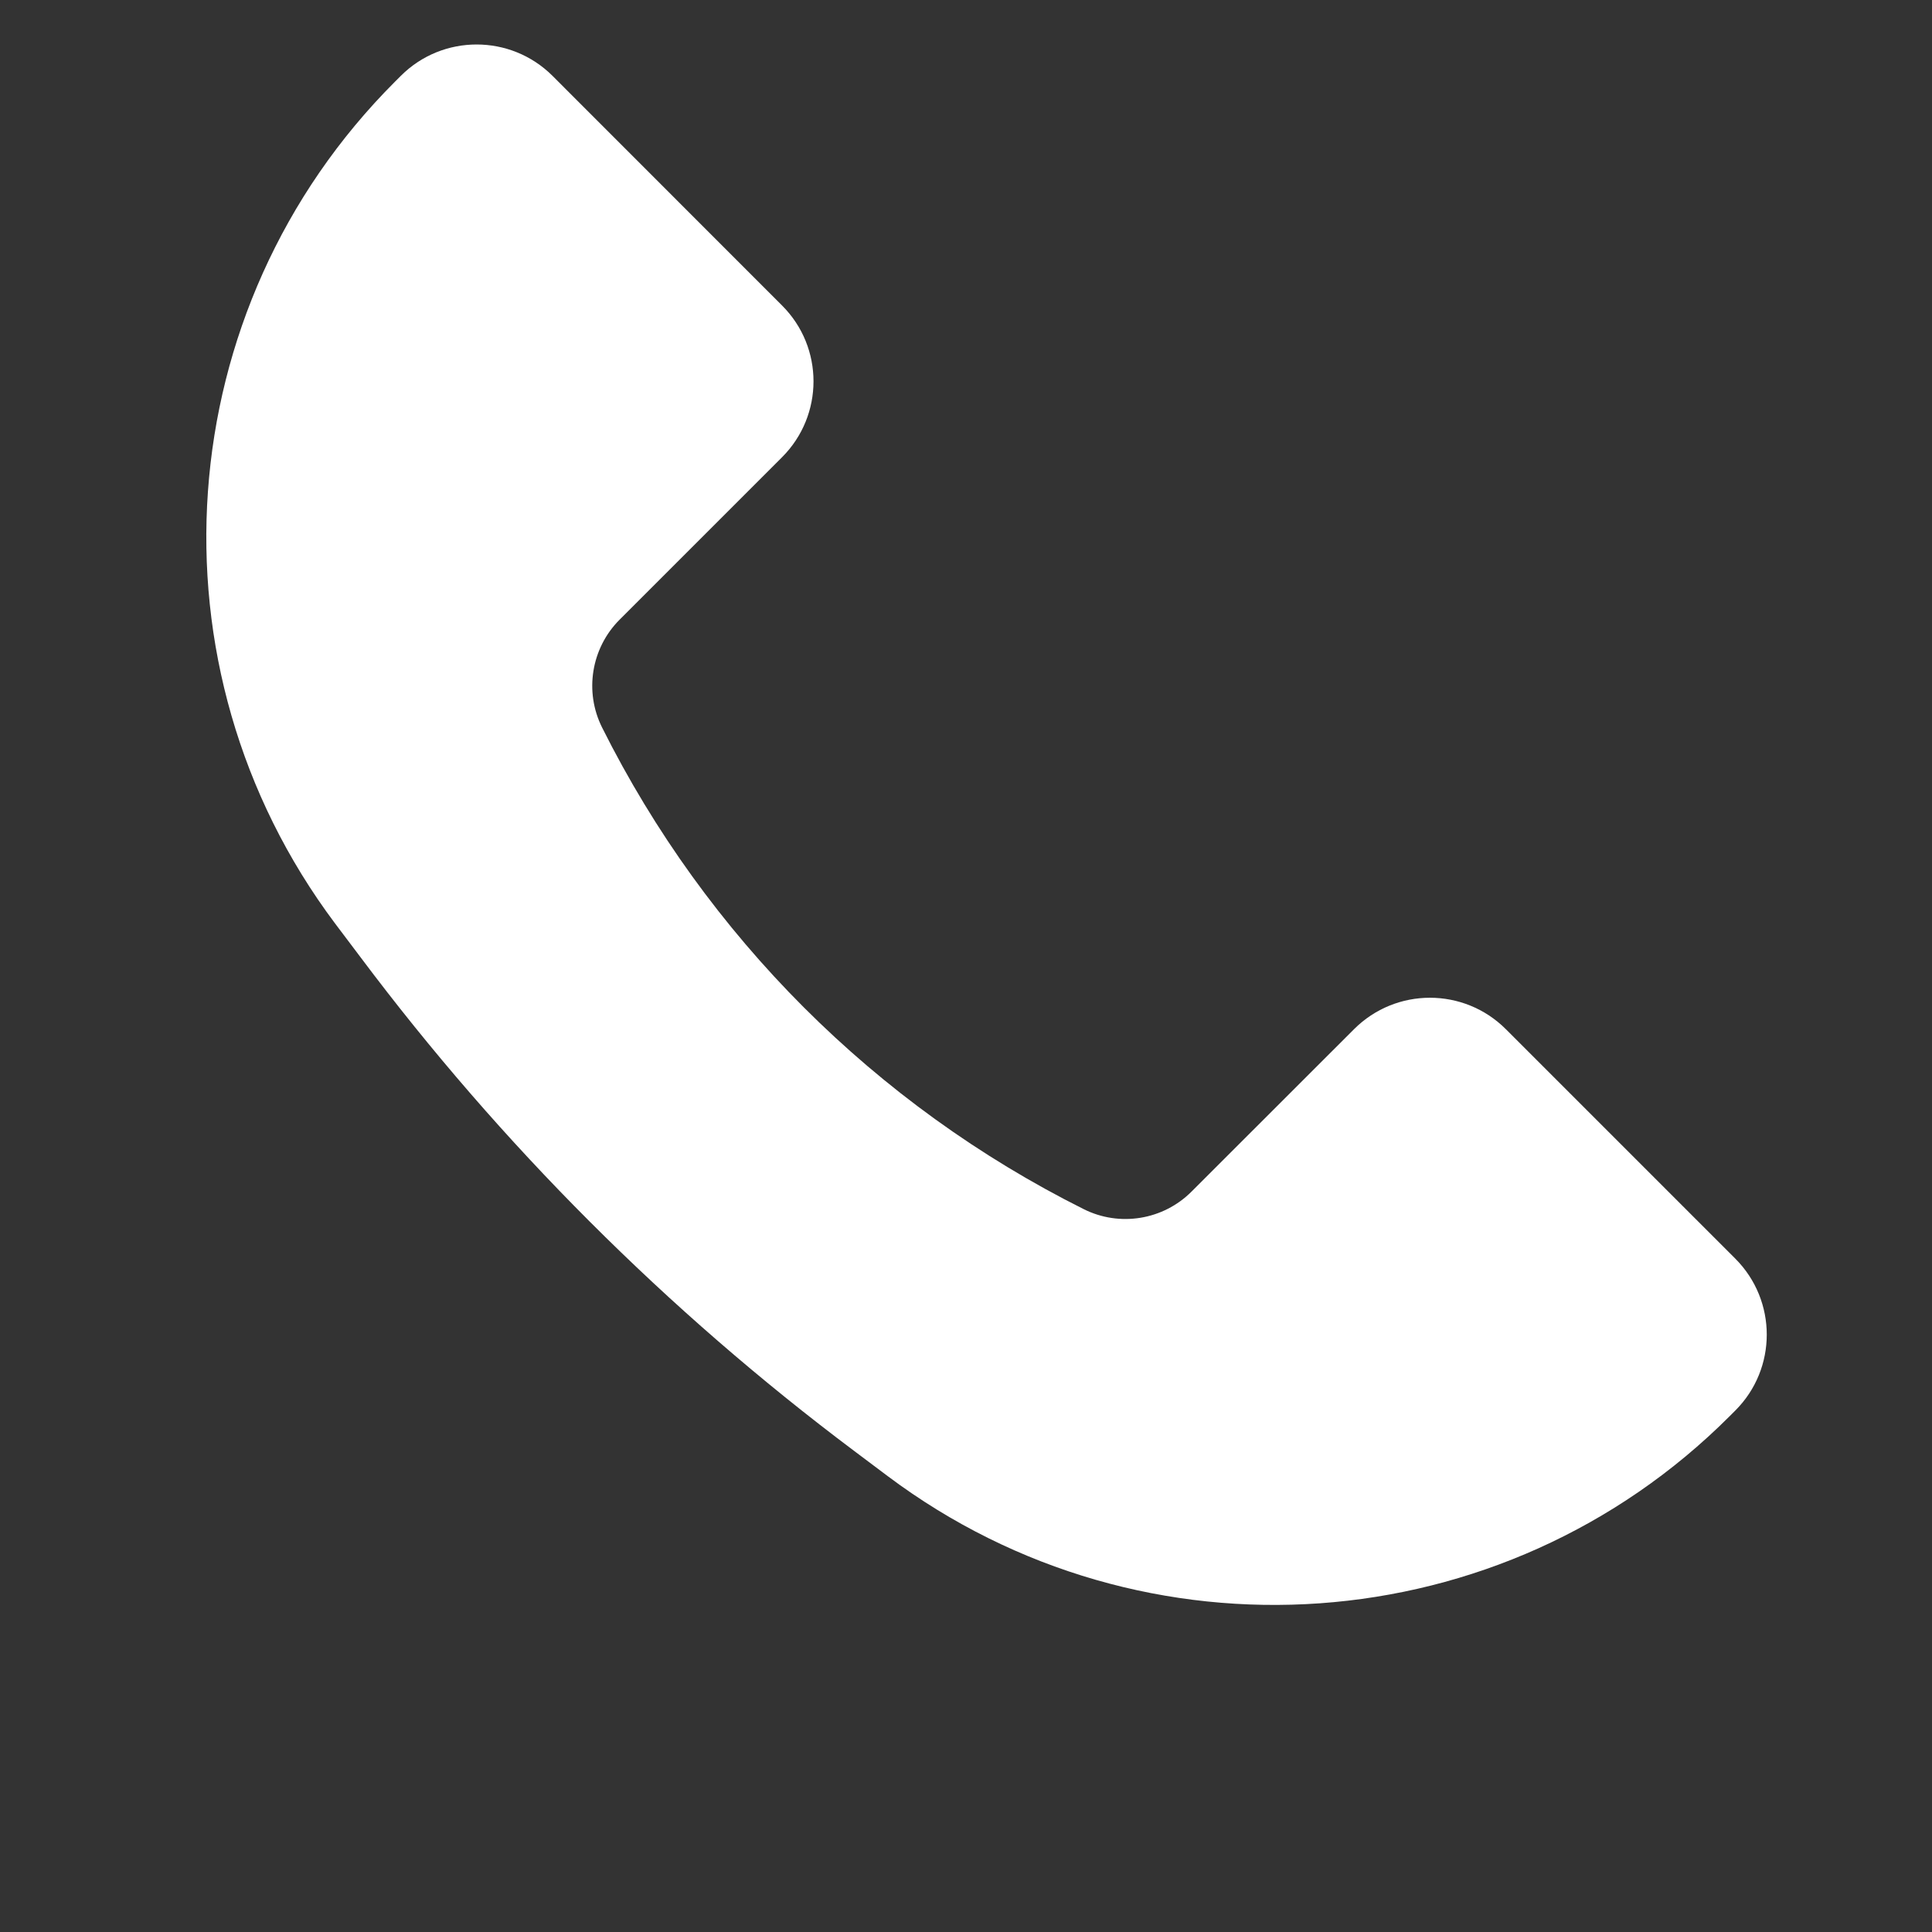 <svg width="18" height="18" viewBox="0 0 18 18" fill="none" xmlns="http://www.w3.org/2000/svg">
<rect x="0" y="0" width="18" height="18" fill="#333333" stroke="none"/>
<path d="M3.68 0.761L3.734 0.707C4.124 0.317 4.757 0.317 5.148 0.707L7.286 2.846C7.677 3.236 7.677 3.869 7.286 4.26L5.773 5.773C5.508 6.038 5.442 6.444 5.61 6.779C6.581 8.72 8.155 10.294 10.096 11.265C10.431 11.433 10.837 11.367 11.102 11.101L12.615 9.589C13.006 9.198 13.639 9.198 14.03 9.589L16.168 11.727C16.558 12.118 16.558 12.751 16.168 13.141L16.114 13.195C14.002 15.307 10.66 15.544 8.271 13.753L7.958 13.518C6.214 12.21 4.665 10.661 3.358 8.917L3.122 8.604C1.331 6.215 1.568 2.873 3.68 0.761Z" fill="white"/>
</svg>
